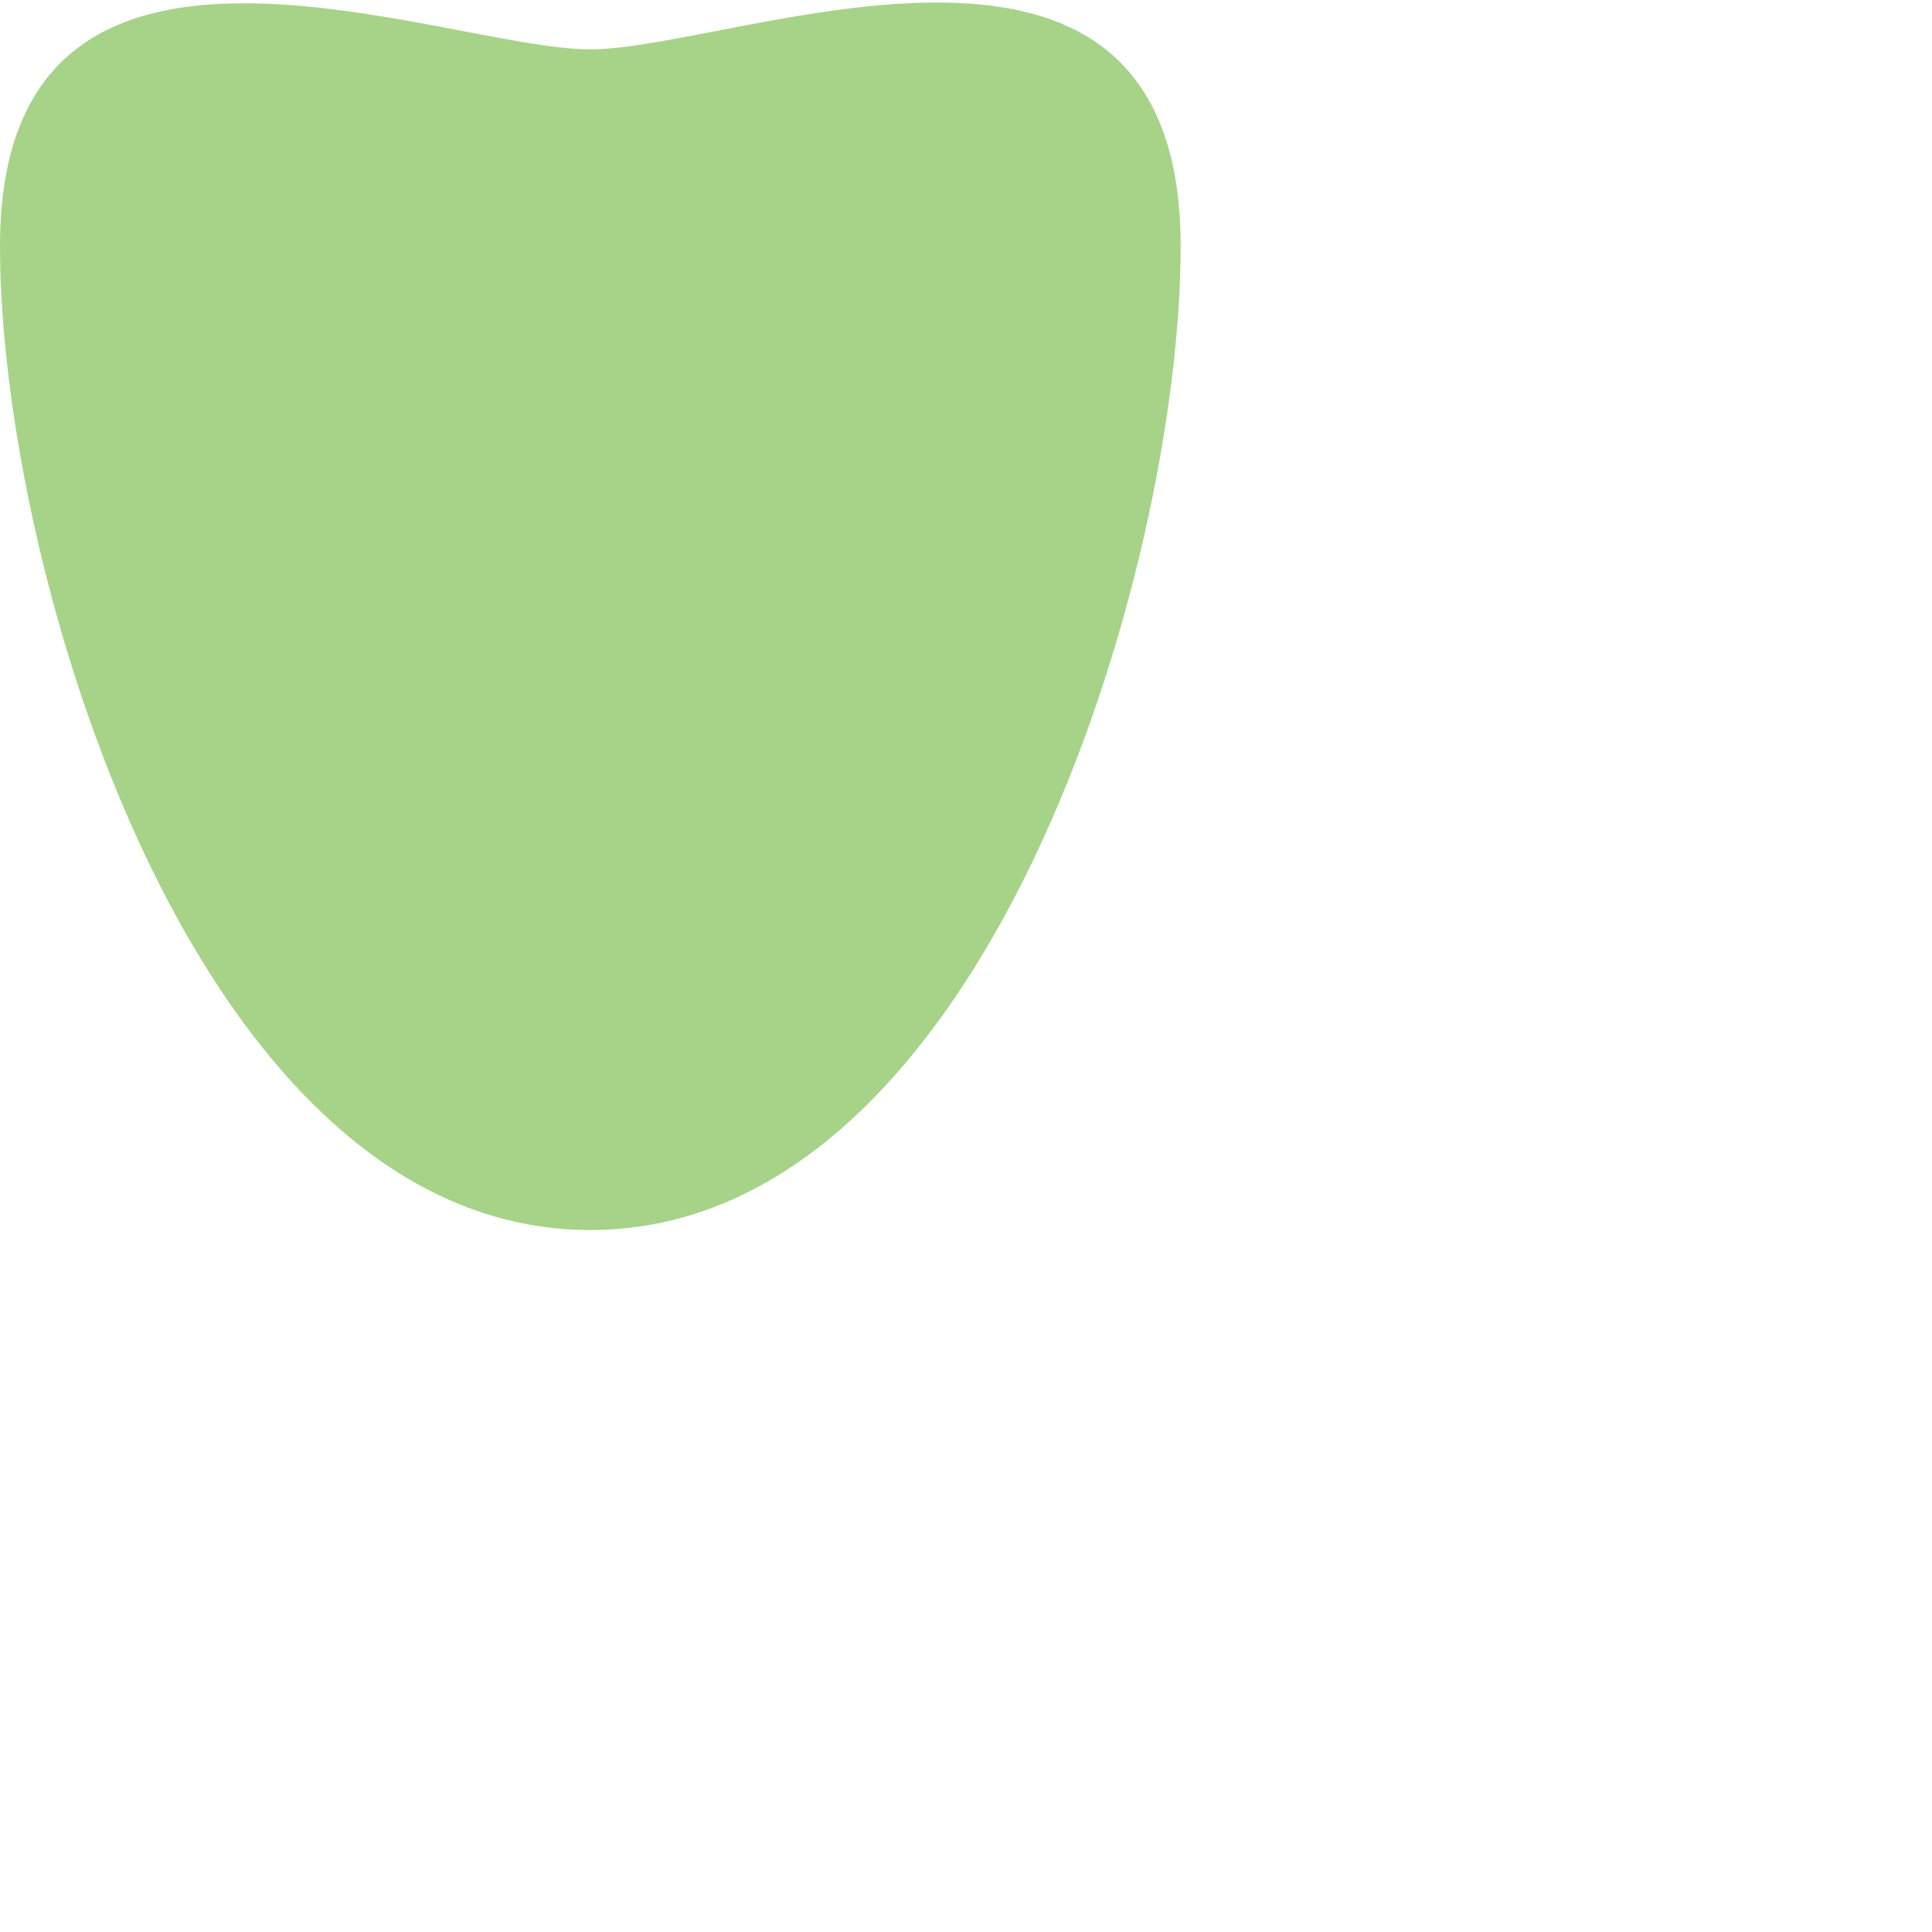 <svg xmlns="http://www.w3.org/2000/svg" viewBox="0 0 36 36">
  <path fill="#A6D388" d="M22 4.587c0 6.075-3.667 18.333-11 18.333S0 10.663 0 4.587C0-2.593 8.25.92 11 .92c2.712 0 11-3.551 11 3.667z"/>
</svg>
